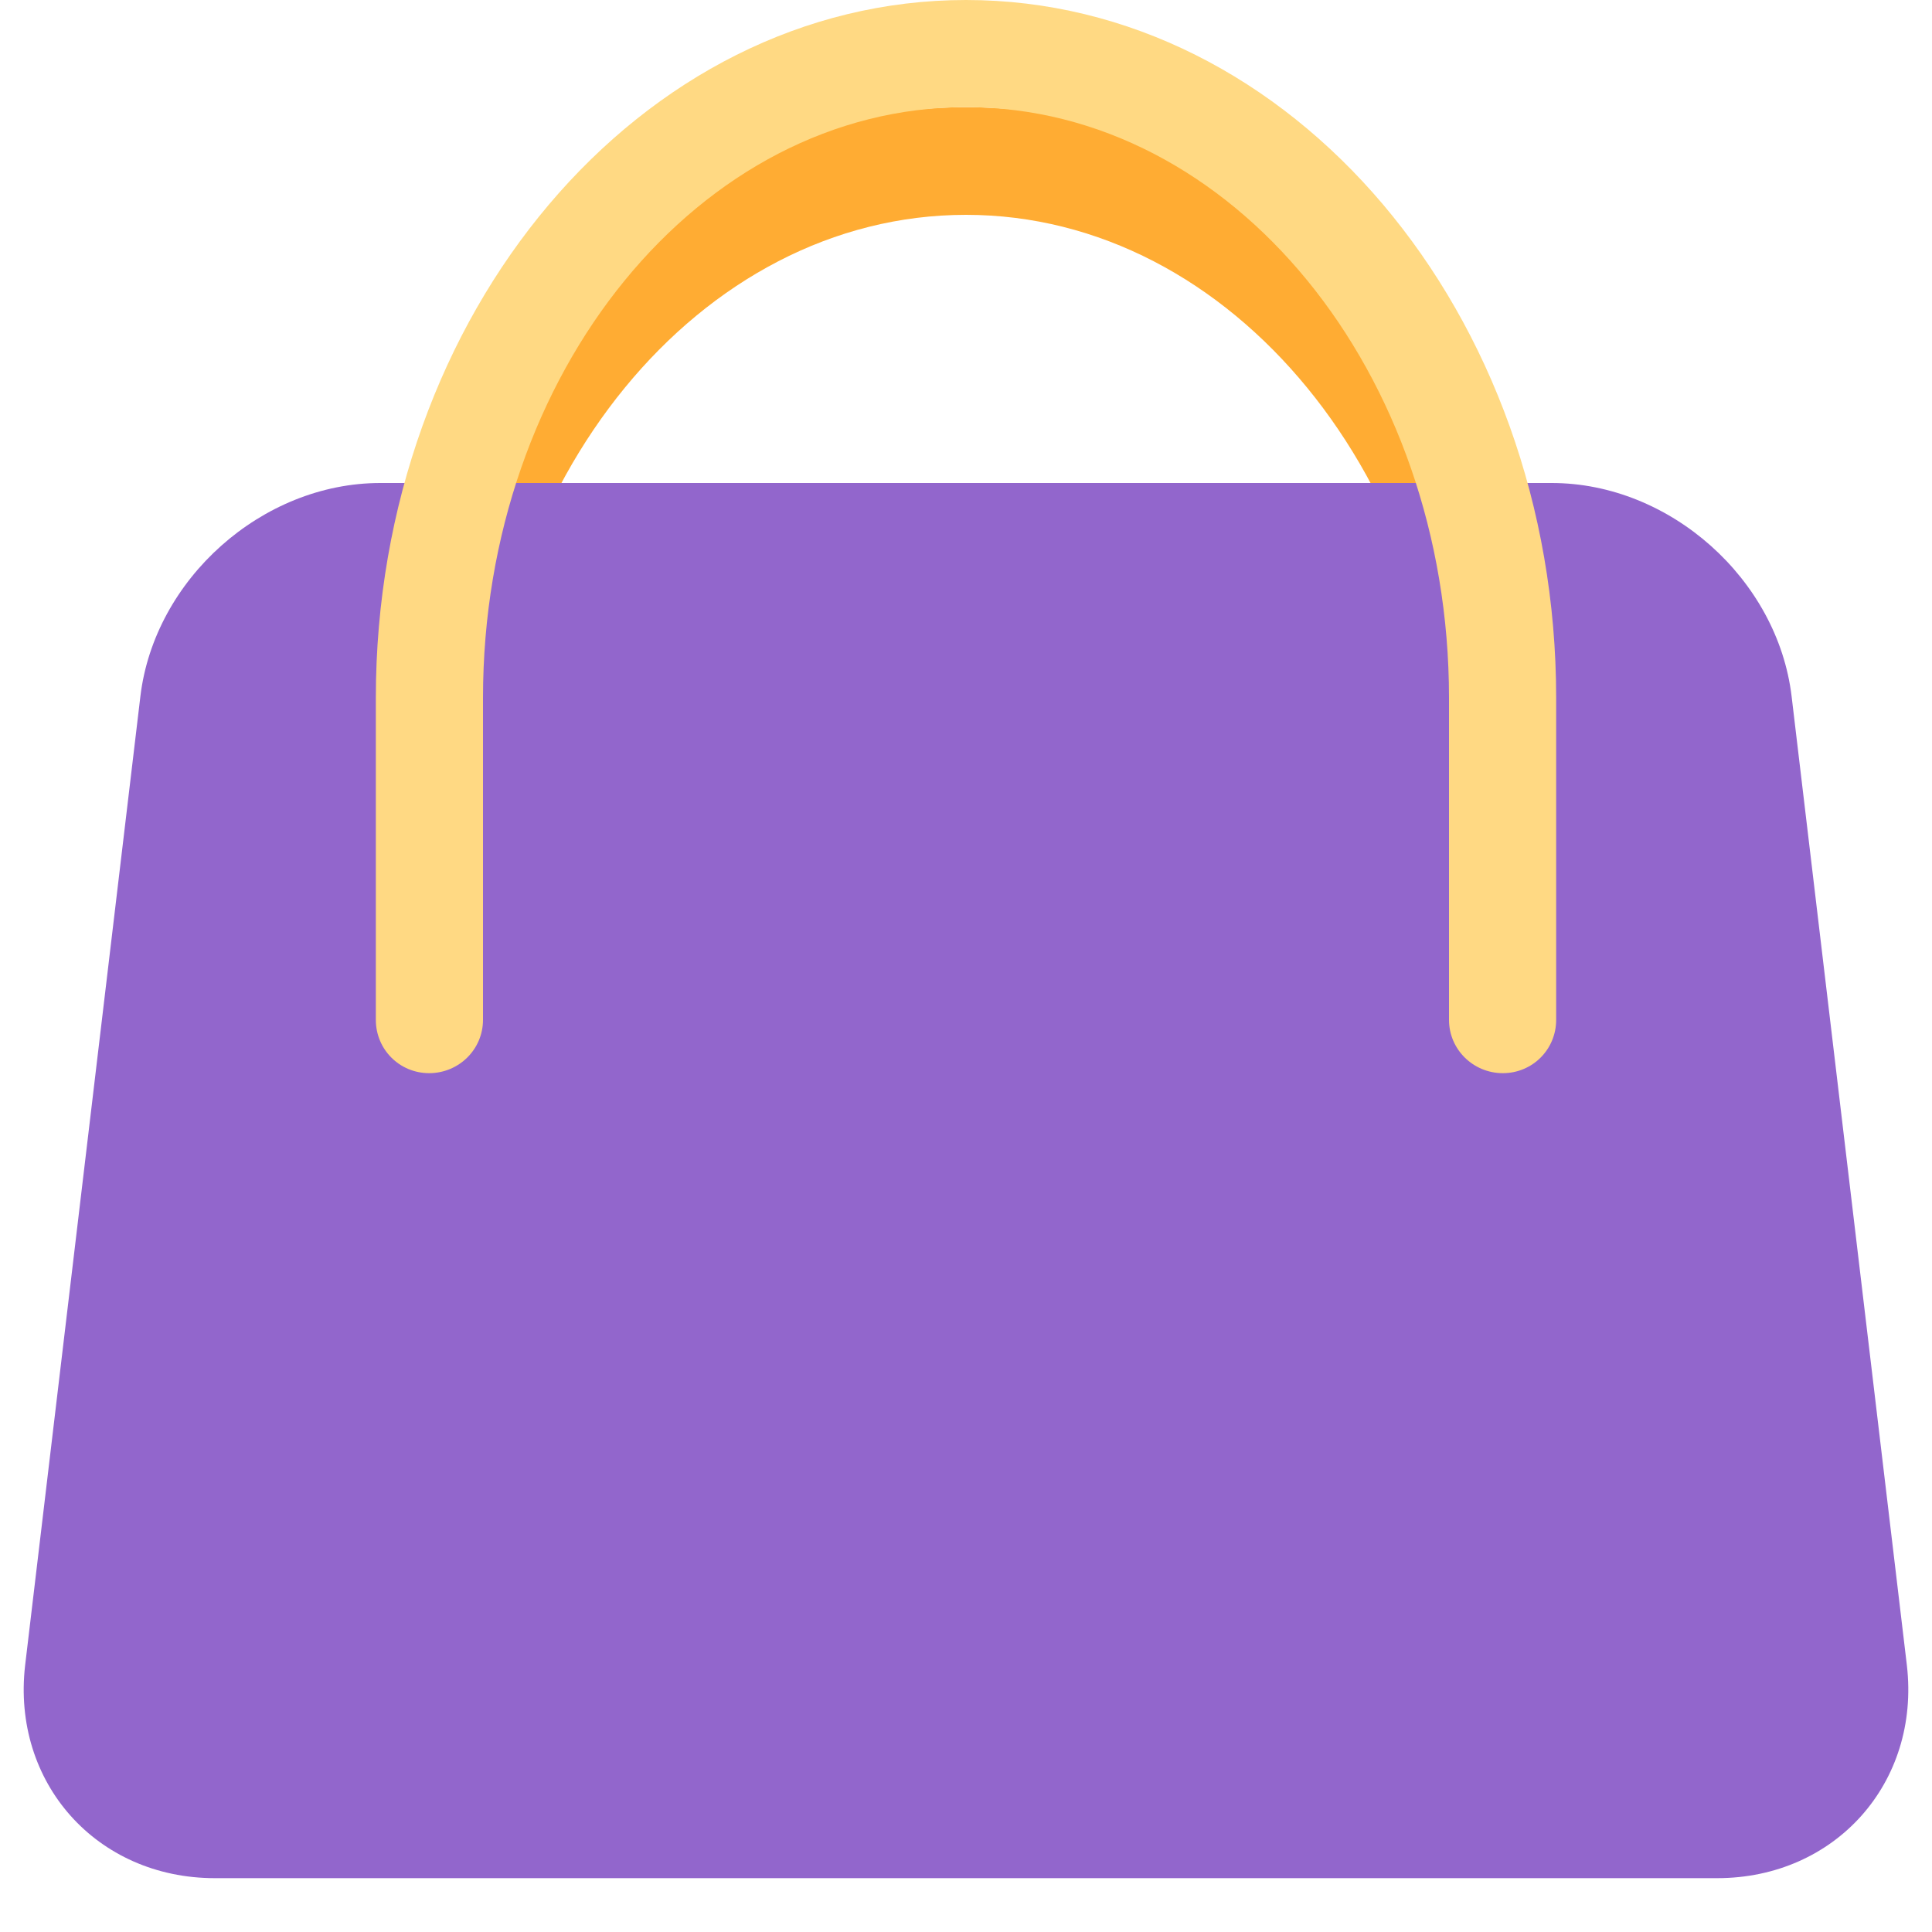 <?xml version="1.0" encoding="UTF-8"?>
<svg xmlns="http://www.w3.org/2000/svg" xmlns:xlink="http://www.w3.org/1999/xlink" width="15pt" height="15pt" viewBox="0 0 15 15" version="1.1">
<g id="surface1">
<path style=" stroke:none;fill-rule:nonzero;fill:rgb(100%,67.451%,20%);fill-opacity:1;" d="M 11.668 9.168 C 11.438 9.168 11.25 8.98 11.25 8.75 L 11.25 6.25 C 11.25 3.723 9.566 1.668 7.5 1.668 C 5.434 1.668 3.75 3.723 3.75 6.25 L 3.75 8.75 C 3.75 8.98 3.562 9.168 3.332 9.168 C 3.102 9.168 2.918 8.98 2.918 8.75 L 2.918 6.25 C 2.918 3.262 4.973 0.832 7.5 0.832 C 10.027 0.832 12.082 3.262 12.082 6.25 L 12.082 8.75 C 12.082 8.98 11.898 9.168 11.668 9.168 Z M 11.668 9.168 "/>
<path style=" stroke:none;fill-rule:nonzero;fill:rgb(57.255%,40%,80%);fill-opacity:1;" d="M 13.91 5.406 C 13.801 4.496 12.965 3.75 12.047 3.75 L 2.953 3.75 C 2.035 3.75 1.199 4.496 1.09 5.406 L 0.195 12.93 C 0.09 13.84 0.75 14.582 1.668 14.582 L 13.332 14.582 C 14.25 14.582 14.91 13.84 14.805 12.93 Z M 13.91 5.406 "/>
<path style=" stroke:none;fill-rule:nonzero;fill:rgb(100%,85.098%,51.373%);fill-opacity:1;" d="M 11.668 8.332 C 11.438 8.332 11.25 8.148 11.25 7.918 L 11.25 5.418 C 11.25 2.891 9.566 0.832 7.5 0.832 C 5.434 0.832 3.75 2.891 3.75 5.418 L 3.75 7.918 C 3.75 8.148 3.562 8.332 3.332 8.332 C 3.102 8.332 2.918 8.148 2.918 7.918 L 2.918 5.418 C 2.918 2.43 4.973 0 7.5 0 C 10.027 0 12.082 2.43 12.082 5.418 L 12.082 7.918 C 12.082 8.148 11.898 8.332 11.668 8.332 Z M 11.668 8.332 "/>
</g>
</svg>
